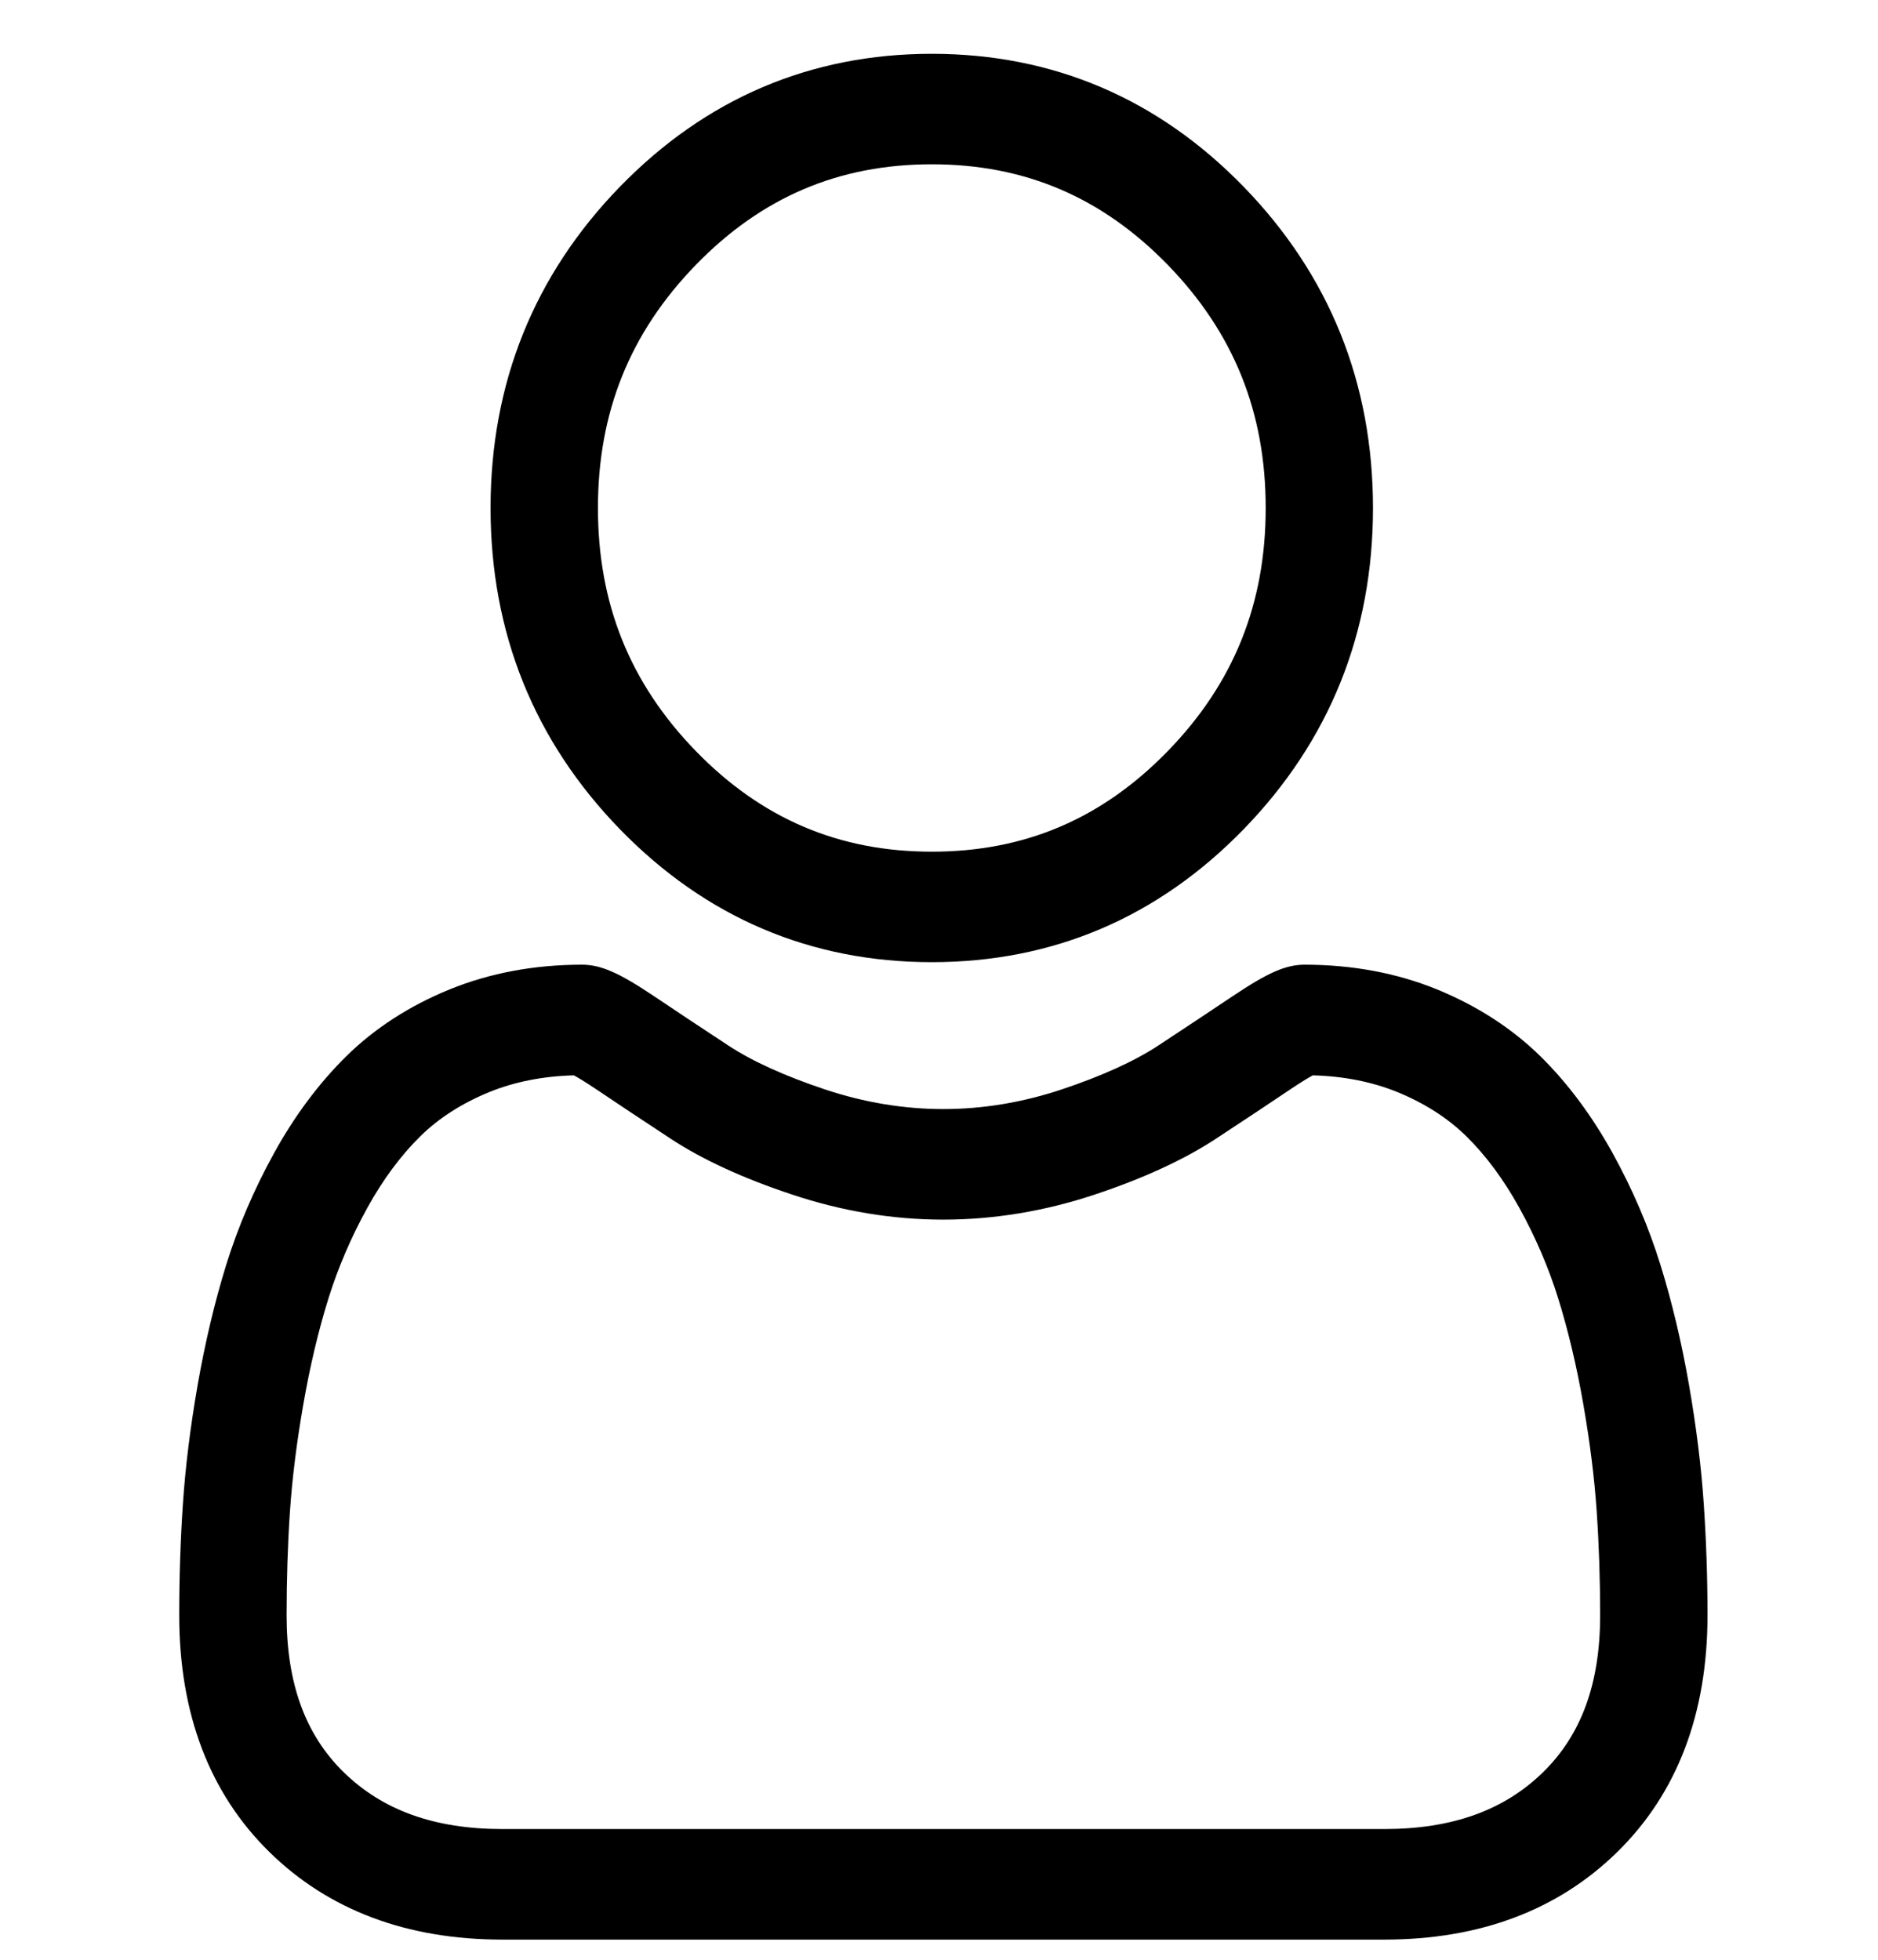 <svg width="23" height="24" viewBox="0 0 23 24" fill="none" xmlns="http://www.w3.org/2000/svg">
<g clip-path="url(#clip0)">
<path d="M11.412 11.783C12.896 11.783 14.182 11.235 15.232 10.154C16.283 9.072 16.815 7.749 16.815 6.221C16.815 4.693 16.283 3.37 15.232 2.288C14.182 1.207 12.896 0.659 11.412 0.659C9.927 0.659 8.642 1.207 7.591 2.288C6.541 3.369 6.008 4.693 6.008 6.221C6.008 7.749 6.541 9.072 7.591 10.154C8.642 11.235 9.928 11.783 11.412 11.783ZM8.521 3.245C9.327 2.415 10.273 2.012 11.412 2.012C12.551 2.012 13.496 2.415 14.303 3.245C15.109 4.075 15.501 5.048 15.501 6.221C15.501 7.394 15.109 8.367 14.303 9.197C13.496 10.027 12.551 10.43 11.412 10.43C10.273 10.43 9.327 10.026 8.521 9.197C7.715 8.367 7.323 7.394 7.323 6.221C7.323 5.048 7.715 4.075 8.521 3.245Z" fill="black"/>
<path d="M20.866 18.417C20.836 17.967 20.775 17.476 20.685 16.958C20.594 16.436 20.476 15.942 20.336 15.491C20.191 15.024 19.994 14.564 19.75 14.122C19.497 13.664 19.2 13.265 18.867 12.937C18.518 12.594 18.091 12.318 17.598 12.116C17.106 11.916 16.561 11.814 15.977 11.814C15.748 11.814 15.527 11.911 15.099 12.198C14.836 12.374 14.528 12.579 14.184 12.805C13.89 12.998 13.492 13.178 13.001 13.342C12.521 13.502 12.034 13.582 11.553 13.582C11.072 13.582 10.585 13.502 10.105 13.342C9.614 13.178 9.215 12.998 8.922 12.805C8.581 12.581 8.273 12.377 8.006 12.197C7.579 11.911 7.357 11.814 7.128 11.814C6.545 11.814 6 11.916 5.508 12.116C5.015 12.317 4.588 12.593 4.239 12.937C3.906 13.266 3.608 13.664 3.356 14.122C3.112 14.564 2.915 15.024 2.77 15.491C2.63 15.942 2.513 16.436 2.421 16.958C2.331 17.475 2.27 17.966 2.24 18.418C2.21 18.858 2.195 19.317 2.195 19.781C2.195 20.987 2.567 21.963 3.301 22.682C4.026 23.393 4.985 23.753 6.152 23.753H16.954C18.121 23.753 19.08 23.393 19.805 22.682C20.54 21.963 20.912 20.987 20.912 19.781C20.912 19.316 20.896 18.857 20.866 18.417ZM18.899 21.702C18.42 22.171 17.784 22.399 16.954 22.399H6.152C5.323 22.399 4.687 22.171 4.208 21.702C3.738 21.242 3.51 20.613 3.51 19.781C3.51 19.349 3.523 18.921 3.551 18.511C3.578 18.109 3.633 17.666 3.715 17.197C3.796 16.733 3.899 16.297 4.022 15.903C4.14 15.525 4.3 15.151 4.499 14.791C4.689 14.447 4.907 14.152 5.148 13.915C5.373 13.693 5.658 13.511 5.992 13.374C6.302 13.248 6.65 13.179 7.028 13.169C7.074 13.194 7.156 13.242 7.289 13.331C7.559 13.513 7.87 13.719 8.215 13.946C8.603 14.201 9.103 14.431 9.701 14.629C10.311 14.833 10.934 14.936 11.553 14.936C12.171 14.936 12.794 14.833 13.405 14.63C14.003 14.431 14.503 14.201 14.892 13.945C15.244 13.714 15.547 13.513 15.817 13.331C15.95 13.242 16.032 13.194 16.078 13.169C16.456 13.179 16.804 13.248 17.114 13.374C17.448 13.511 17.732 13.693 17.958 13.915C18.199 14.152 18.417 14.447 18.607 14.791C18.806 15.151 18.967 15.526 19.084 15.903C19.207 16.298 19.31 16.733 19.391 17.197C19.473 17.667 19.528 18.11 19.555 18.511V18.512C19.583 18.92 19.597 19.347 19.597 19.781C19.597 20.613 19.369 21.242 18.899 21.702Z" fill="black"/>
</g>
<defs>
<clipPath id="clip0">
<rect width="22.434" height="23.094" fill="white" transform="translate(0.354 0.659)"/>
</clipPath>
</defs>
</svg>
